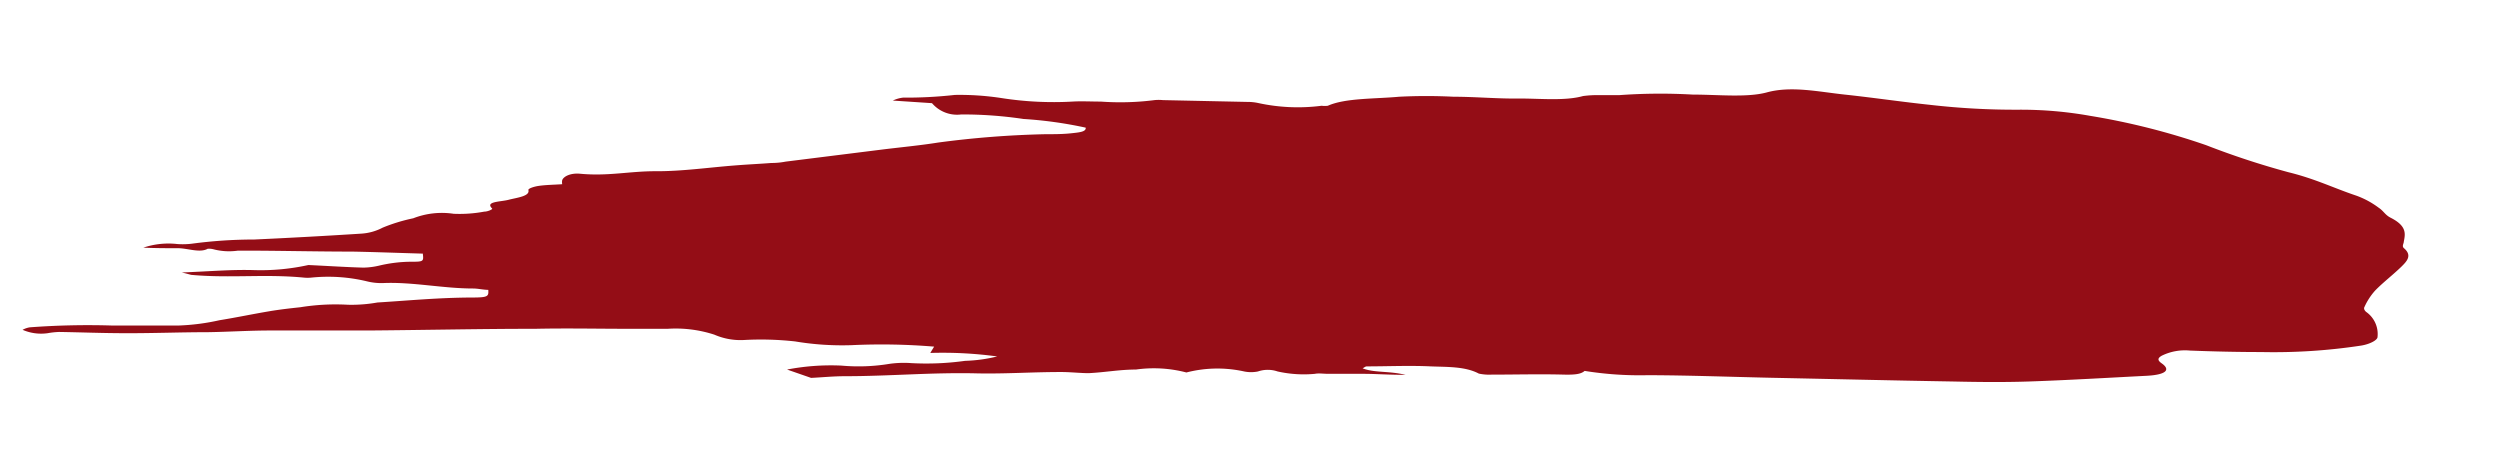 <svg id="Layer_1" data-name="Layer 1" xmlns="http://www.w3.org/2000/svg" viewBox="0 0 221.49 40.36"><defs><style>.cls-1{fill:#940d16;}</style></defs><path class="cls-1" d="M105.11,33a11.4,11.4,0,0,0-4.47-.26c-1.44,0-2.75.25-4.18.32-.78,0-1.72-.11-2.54-.1-2.46,0-4.85.17-7.33.12-4-.1-7.76.25-11.73.25-1,0-2,.1-3,.15l-2.13-.74a20.51,20.51,0,0,1,4.81-.35,16.84,16.84,0,0,0,4.3-.16,9.13,9.13,0,0,1,1.88-.06,24.87,24.87,0,0,0,4.78-.2,13.56,13.56,0,0,0,2.85-.39,35.67,35.67,0,0,0-5.93-.31l.34-.56a56.38,56.38,0,0,0-7.31-.13,25.24,25.24,0,0,1-5-.33,27.34,27.34,0,0,0-4.48-.13,5.8,5.8,0,0,1-2.68-.47,11.05,11.05,0,0,0-4.13-.52c-1.17,0-2.32,0-3.49,0-2.74,0-5.49-.06-8.21,0-4.92,0-9.82.11-14.74.15-2.9,0-5.84,0-8.74,0-1.87,0-3.68.12-5.54.15-2.43,0-4.86.1-7.32.09-2,0-3.94-.08-5.9-.11a7.18,7.18,0,0,0-1,.11A4.12,4.12,0,0,1,2,29.22,2,2,0,0,1,2.64,29a69.38,69.38,0,0,1,7.27-.16c.65,0,1.29,0,1.93,0,1.33,0,2.65,0,4,0a19.67,19.67,0,0,0,3.61-.47c1.49-.24,2.9-.54,4.39-.79.88-.15,1.82-.26,2.77-.36A19.56,19.56,0,0,1,30.82,27a13.16,13.16,0,0,0,2.62-.2c2.75-.17,5.41-.43,8.32-.44,1.48,0,1.54-.09,1.5-.68-.44,0-.91-.12-1.35-.12-2.66,0-5.4-.6-8-.48a5.31,5.31,0,0,1-1.38-.15,14.71,14.71,0,0,0-5-.33,3.57,3.57,0,0,1-.56,0c-3.41-.34-6.53.06-9.93-.24-.15,0-.31-.08-.94-.22,2.4-.09,4.35-.27,6.39-.21a19.56,19.56,0,0,0,4.83-.45c1.89.09,3.4.19,4.88.23a6.49,6.49,0,0,0,1.36-.17,12.56,12.56,0,0,1,2.71-.35c1.27,0,1.27,0,1.19-.72-2.09-.06-4.18-.14-6.25-.18-2.75,0-5.49-.06-8.23-.08-.65,0-1.31,0-1.93,0a5.46,5.46,0,0,1-2.08-.11,1.6,1.6,0,0,0-.57-.06c-.7.39-1.77-.05-2.64-.05s-2,0-3.06-.05a7,7,0,0,1,3-.32A6.57,6.57,0,0,0,17,21.59a41.83,41.83,0,0,1,5.53-.37Q27.31,21,32,20.7a4.68,4.68,0,0,0,1.9-.53,15.2,15.2,0,0,1,2.71-.83,7,7,0,0,1,3.58-.4,11.86,11.86,0,0,0,2.71-.19c.32,0,.78-.21.7-.28-.65-.63.74-.58,1.46-.77s1.92-.31,1.75-.87c0-.14.51-.3.91-.36.61-.09,1.34-.1,2.09-.15a.87.87,0,0,1,0-.36c.13-.34.74-.64,1.56-.57,2.51.24,4.41-.23,6.74-.22s4.73-.34,7.1-.52c1-.08,2.09-.13,3.13-.21q.65,0,1.26-.12l8.63-1.08c1.63-.2,3.33-.36,4.88-.61a85.36,85.36,0,0,1,9.5-.74c.75,0,1.53,0,2.28-.08s1.34-.13,1.3-.5a36.51,36.51,0,0,0-5.52-.77,36.39,36.39,0,0,0-5.51-.4,2.92,2.92,0,0,1-2.59-1L79.1,8.91A2.86,2.86,0,0,1,80,8.65a39.25,39.25,0,0,0,4.6-.24,24.35,24.35,0,0,1,4.14.28A29.84,29.84,0,0,0,95,9c.8-.05,1.69,0,2.53,0a23.86,23.86,0,0,0,4.75-.13,3.55,3.55,0,0,1,.75,0l7.5.16a4.41,4.41,0,0,1,1,.11,16.46,16.46,0,0,0,5.56.23,2.12,2.12,0,0,0,.55,0c1.54-.69,4.14-.6,6.32-.8a47.81,47.81,0,0,1,4.81,0c1.89,0,3.84.18,5.69.16s4.15.24,5.79-.22a9.28,9.28,0,0,1,1.48-.08c.57,0,1.22,0,1.71,0a50.58,50.58,0,0,1,6.53-.05c2.24,0,4.8.28,6.55-.19,2.18-.6,4.58-.06,6.92.19,2.53.27,5,.64,7.57.91a66.18,66.18,0,0,0,7.81.43,34.8,34.8,0,0,1,6.34.54,62.09,62.09,0,0,1,10.29,2.6,71.78,71.78,0,0,0,7.3,2.4c2.37.58,4,1.4,6,2.07a7.6,7.6,0,0,1,2,1.08c.44.29.56.64,1.07.89,1.41.72,1.29,1.4,1.15,2.09,0,.19-.19.41,0,.59.76.64.29,1.15-.22,1.65-.73.71-1.62,1.39-2.32,2.11a5.61,5.61,0,0,0-.95,1.46c-.08.13,0,.31.16.44a2.39,2.39,0,0,1,1,2.21c0,.3-.74.66-1.47.77a51.25,51.25,0,0,1-8.84.57c-2.1,0-4.19-.05-6.3-.13a4.66,4.66,0,0,0-2.5.45c-.37.21-.42.4,0,.69.84.6.28,1-1.29,1.09-3.51.18-7,.39-10.54.51-2.14.07-4.37.05-6.59,0-5.37-.09-10.74-.22-16.12-.33-3.68-.08-7.38-.22-11-.23a30.61,30.61,0,0,1-5.6-.38c-.31.29-.89.35-1.8.33-2.16-.06-4.29,0-6.44,0a4.34,4.34,0,0,1-1.13-.09c-1.22-.65-2.84-.58-4.27-.64-1.9-.09-3.77,0-5.65,0-.13,0-.21.09-.38.17,1,.41,2.35.22,3.8.58-1.45,0-2.51-.08-3.56-.09s-2.19,0-3.29,0c-.38,0-.85-.07-1.17,0a10.6,10.6,0,0,1-3.31-.21,2.7,2.7,0,0,0-1.74,0,3.07,3.07,0,0,1-1.22,0A11,11,0,0,0,105.11,33Z"/></svg>
